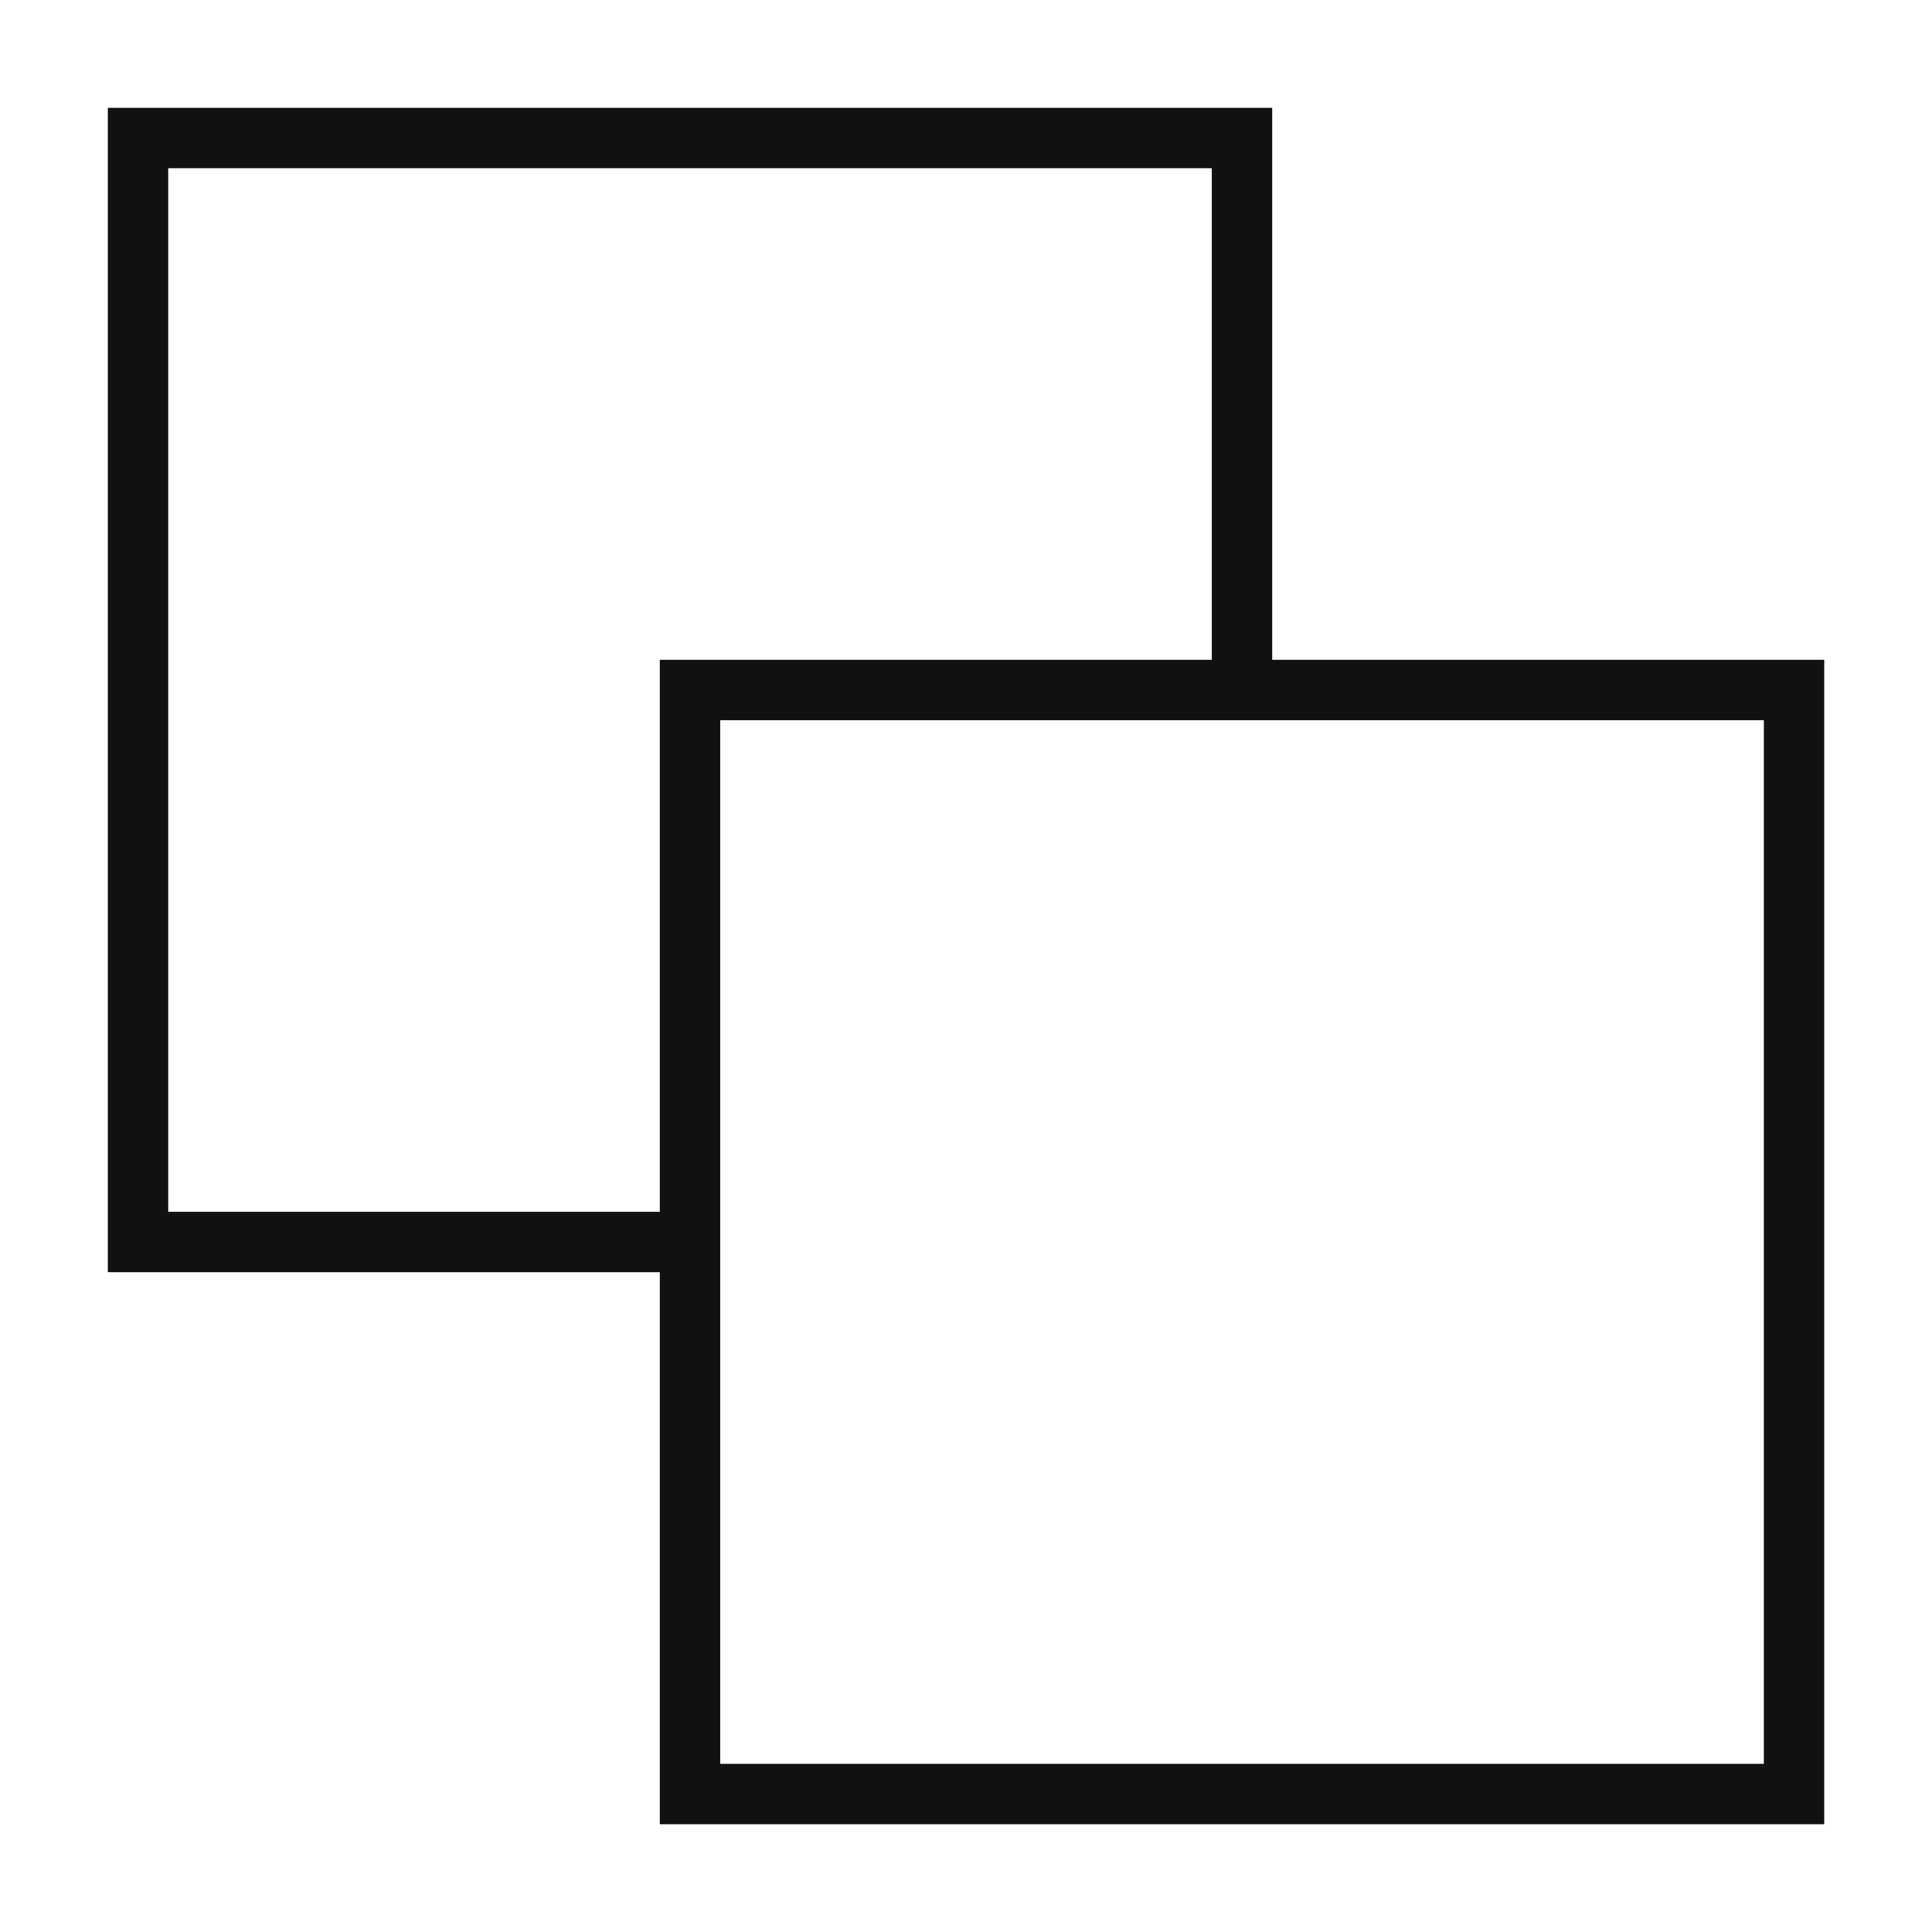 <svg width="64" height="64" fill="none" xmlns="http://www.w3.org/2000/svg"><path d="M22.857 41.143H4.572V4.572h36.571v18.285" stroke="#111" stroke-width="2" stroke-miterlimit="5"/><path d="M59.429 22.857H22.857V59.43H59.43V22.857z" stroke="#111" stroke-width="2" stroke-miterlimit="5"/></svg>